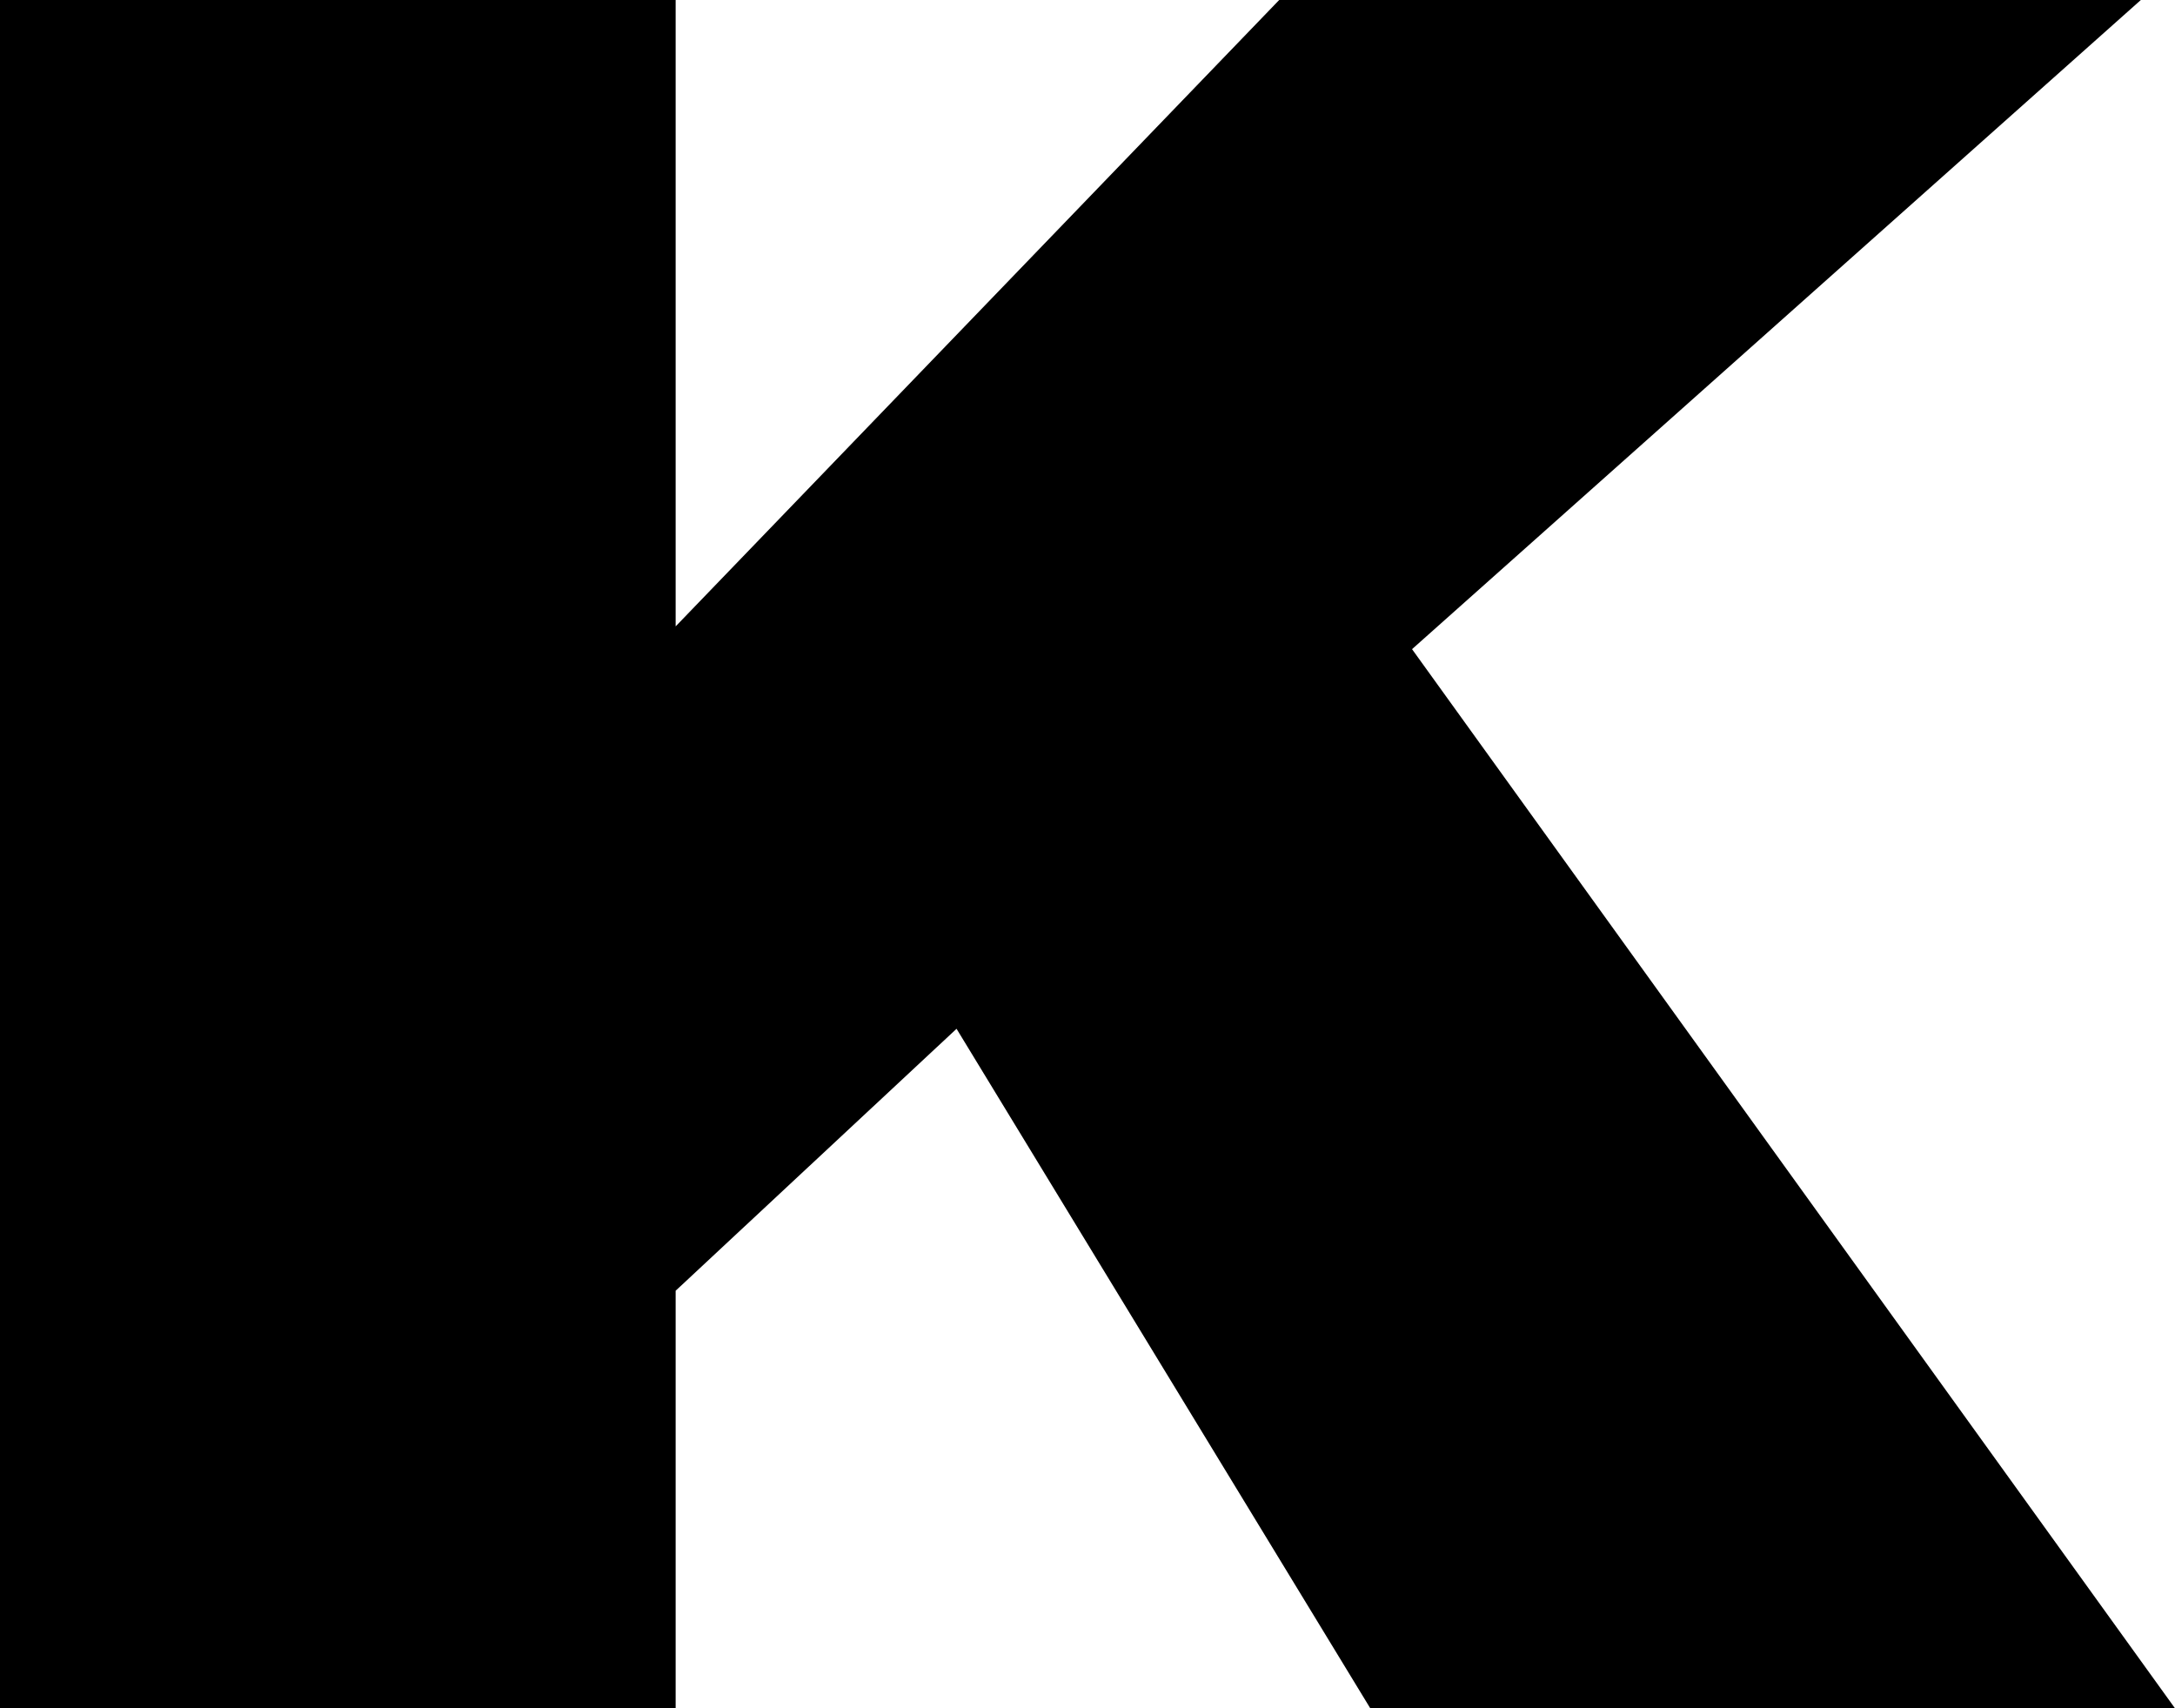 <?xml version="1.0" encoding="UTF-8" standalone="no"?>
<svg xmlns:xlink="http://www.w3.org/1999/xlink" height="22.5px" width="28.65px" xmlns="http://www.w3.org/2000/svg">
  <g transform="matrix(1.0, 0.0, 0.0, 1.0, -386.9, -247.6)">
    <path d="M405.5 256.15 L415.55 270.1 404.95 270.1 399.5 261.15 395.8 264.6 395.8 270.1 386.9 270.1 386.9 247.6 395.8 247.6 395.8 255.85 403.75 247.6 415.1 247.6 405.5 256.15" fill="#000000" fill-rule="evenodd" stroke="none"/>
  </g>
</svg>

